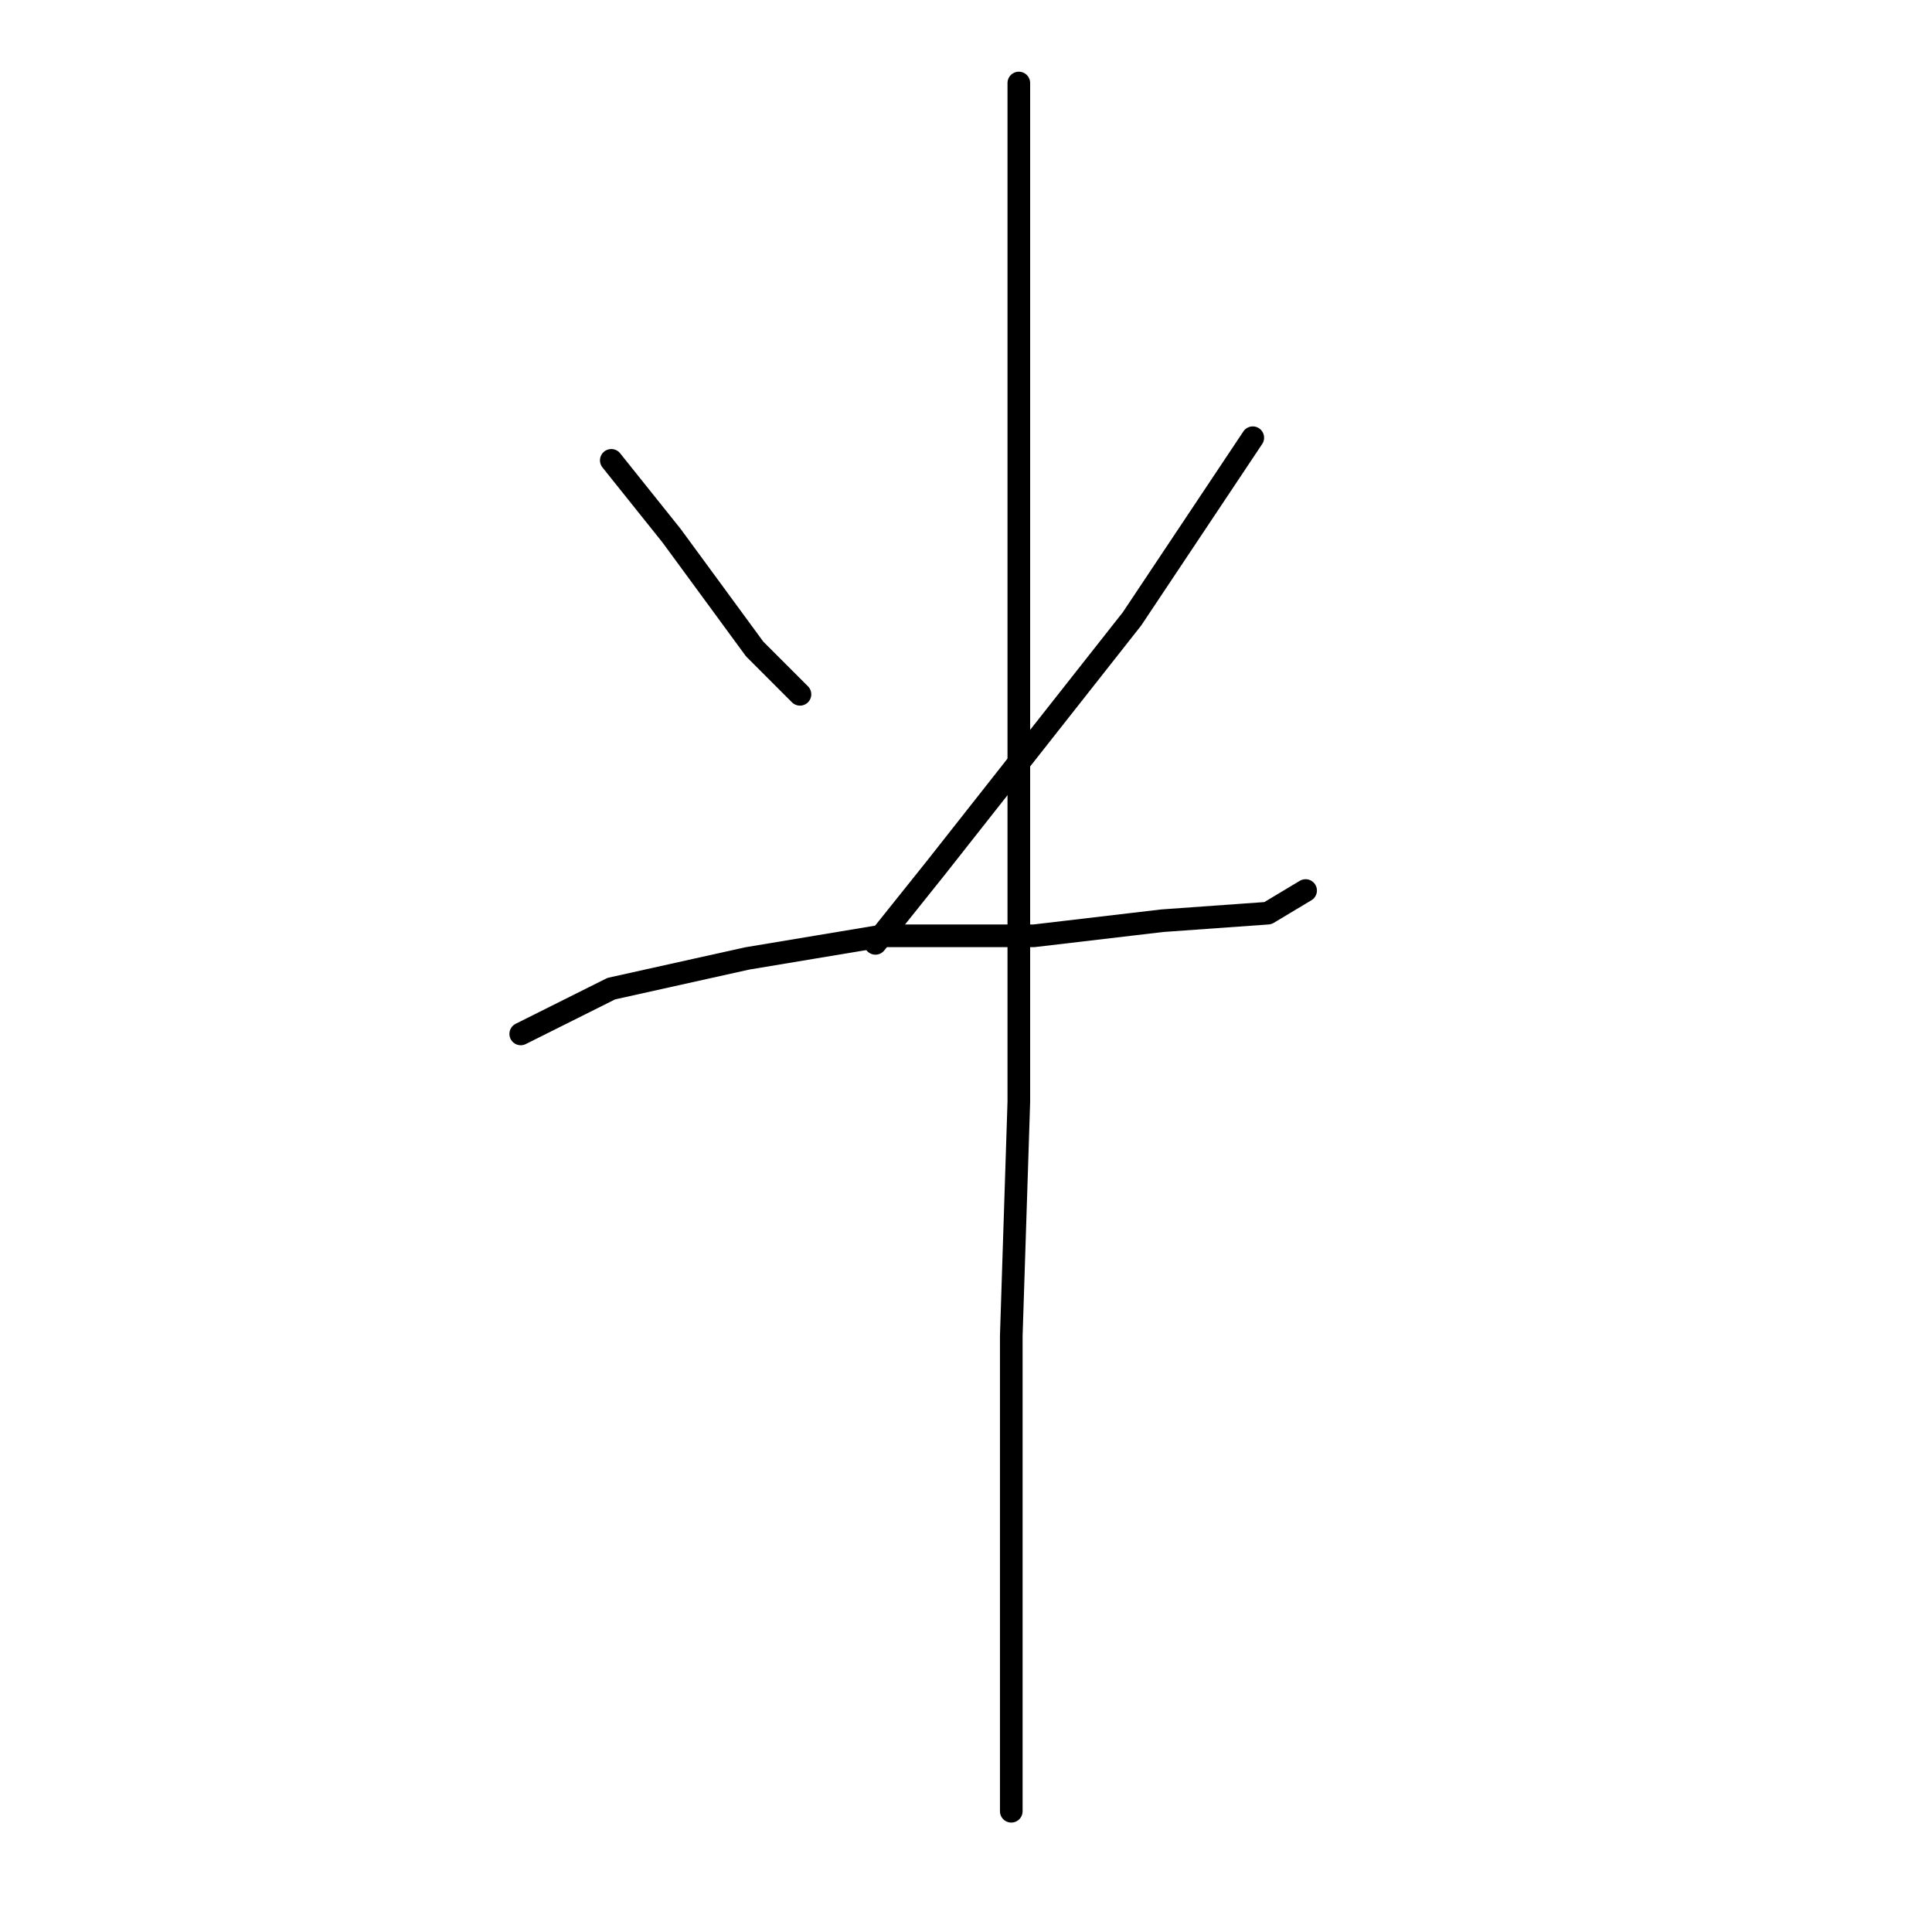 <?xml version="1.0" standalone="no"?>
    <svg width="256" height="256" xmlns="http://www.w3.org/2000/svg" version="1.1">
    <polyline stroke="black" stroke-width="3" stroke-linecap="round" fill="transparent" stroke-linejoin="round" points="81 61 85 66 89 71 100 86 106 92 106 92 " />
        <polyline stroke="black" stroke-width="3" stroke-linecap="round" fill="transparent" stroke-linejoin="round" points="166 58 158 70 150 82 124 115 116 125 116 125 " />
        <polyline stroke="black" stroke-width="3" stroke-linecap="round" fill="transparent" stroke-linejoin="round" points="69 137 75 134 81 131 99 127 117 124 137 124 154 122 168 121 173 118 173 118 " />
        <polyline stroke="black" stroke-width="3" stroke-linecap="round" fill="transparent" stroke-linejoin="round" points="135 11 135 69 135 127 135 146 134 177 134 191 134 219 134 240 134 240 " />
        </svg>